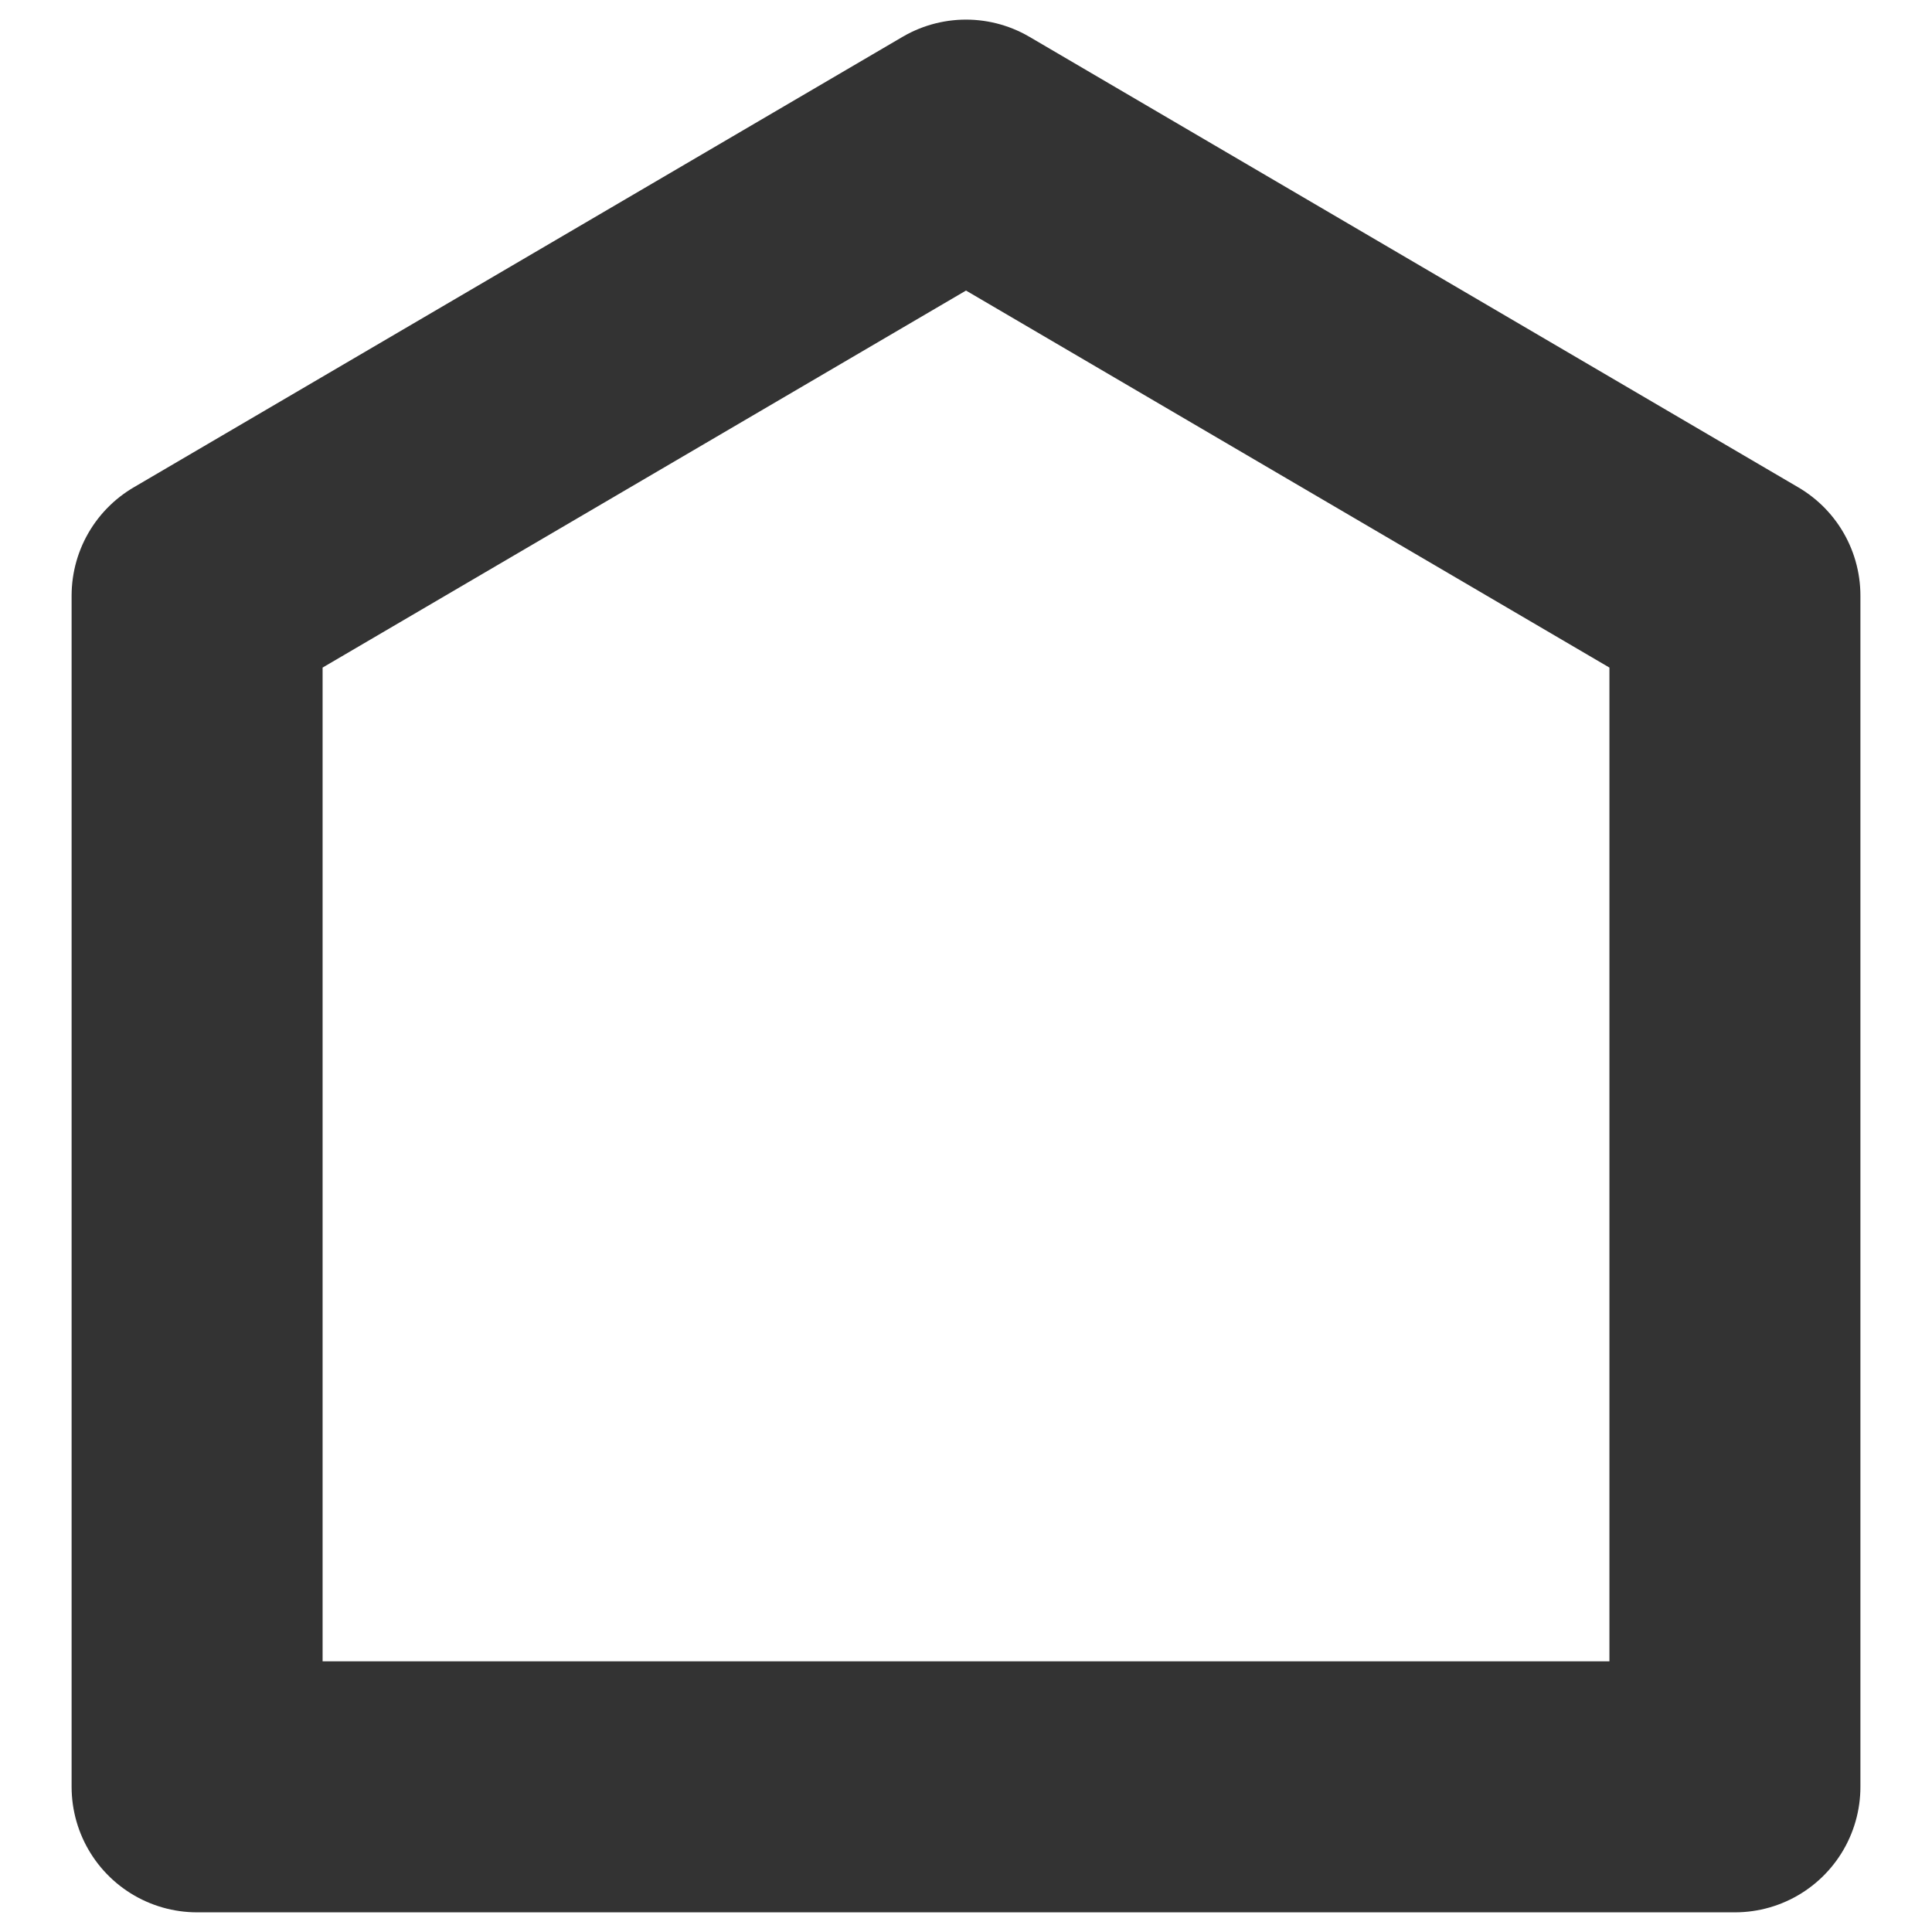 <?xml version="1.0" encoding="UTF-8" standalone="no"?>
<!-- Created with Inkscape (http://www.inkscape.org/) -->

<svg
   xmlns:dc="http://purl.org/dc/elements/1.1/"
   xmlns:cc="http://creativecommons.org/ns#"
   xmlns:rdf="http://www.w3.org/1999/02/22-rdf-syntax-ns#"
   xmlns:svg="http://www.w3.org/2000/svg"
   xmlns="http://www.w3.org/2000/svg"
   xmlns:sodipodi="http://sodipodi.sourceforge.net/DTD/sodipodi-0.dtd"
   xmlns:inkscape="http://www.inkscape.org/namespaces/inkscape"
   width="400"
   height="400"
   viewBox="0 0 105.833 105.833"
   version="1.1"
   id="svg8"
   inkscape:version="0.92.4 (5da689c313, 2019-01-14)"
   sodipodi:docname="home.svg"
   inkscape:export-filename="C:\Users\Hayden\Pictures\new flag.png"
   inkscape:export-xdpi="1919.9984"
   inkscape:export-ydpi="1919.9984">
  <defs
     id="defs2">
    <style
       type="text/css"
       id="style4536"><![CDATA[
    .fil2 {fill:#302061}
    .fil1 {fill:#E54221}
    .fil0 {fill:#F7D619}
   ]]></style>
  </defs>
  <sodipodi:namedview
     id="base"
     pagecolor="#ffffff"
     bordercolor="#292929"
     borderopacity="1"
     inkscape:pageopacity="0"
     inkscape:pageshadow="2"
     inkscape:zoom="1.3930004"
     inkscape:cx="202.28858"
     inkscape:cy="175.39667"
     inkscape:document-units="px"
     inkscape:current-layer="layer1"
     showgrid="true"
     units="px"
     showborder="true"
     inkscape:showpageshadow="false"
     inkscape:pagecheckerboard="true"
     inkscape:window-width="1920"
     inkscape:window-height="1017"
     inkscape:window-x="-8"
     inkscape:window-y="-8"
     inkscape:window-maximized="1"
     borderlayer="true"
     inkscape:lockguides="true"
     inkscape:snap-global="true"
     inkscape:snap-bbox="true"
     inkscape:bbox-paths="true"
     inkscape:snap-grids="true"
     inkscape:snap-page="true"
     inkscape:bbox-nodes="true"
     inkscape:snap-bbox-edge-midpoints="true"
     inkscape:snap-bbox-midpoints="true"
     inkscape:object-paths="true"
     inkscape:snap-intersection-paths="true"
     inkscape:snap-midpoints="true"
     inkscape:snap-smooth-nodes="true"
     inkscape:snap-object-midpoints="true"
     inkscape:snap-center="true"
     inkscape:snap-text-baseline="true"
     showguides="true"
     inkscape:guide-bbox="true"
     gridtolerance="20">
    <inkscape:grid
       type="xygrid"
       id="grid812"
       spacingx="1.102"
       spacingy="1.102"
       color="#000000"
       opacity="0.11"
       empcolor="#000000"
       empopacity="0.247"
       dotted="false"
       empspacing="12"
       visible="true"
       enabled="false" />
  </sodipodi:namedview>
  <g
     inkscape:groupmode="layer"
     id="layer2"
     inkscape:label="Background"
     transform="translate(0,-21.167)"
     sodipodi:insensitive="true" />
  <g
     inkscape:label="Layer 1"
     inkscape:groupmode="layer"
     id="layer1"
     transform="translate(0,-191.167)"
     style="opacity:0.958">
    <path
       style="fill:none;stroke:#2b2b2b;stroke-width:13.749;stroke-linecap:butt;stroke-linejoin:round;stroke-miterlimit:4;stroke-dasharray:none;stroke-opacity:1"
       d="m 10.797,289.048 0,-65.251 42.12,-24.681 42.12,24.681 0,65.251 z"
       id="path845"
       inkscape:connector-curvature="0"
       sodipodi:nodetypes="cccccc" />
  </g>
</svg>
